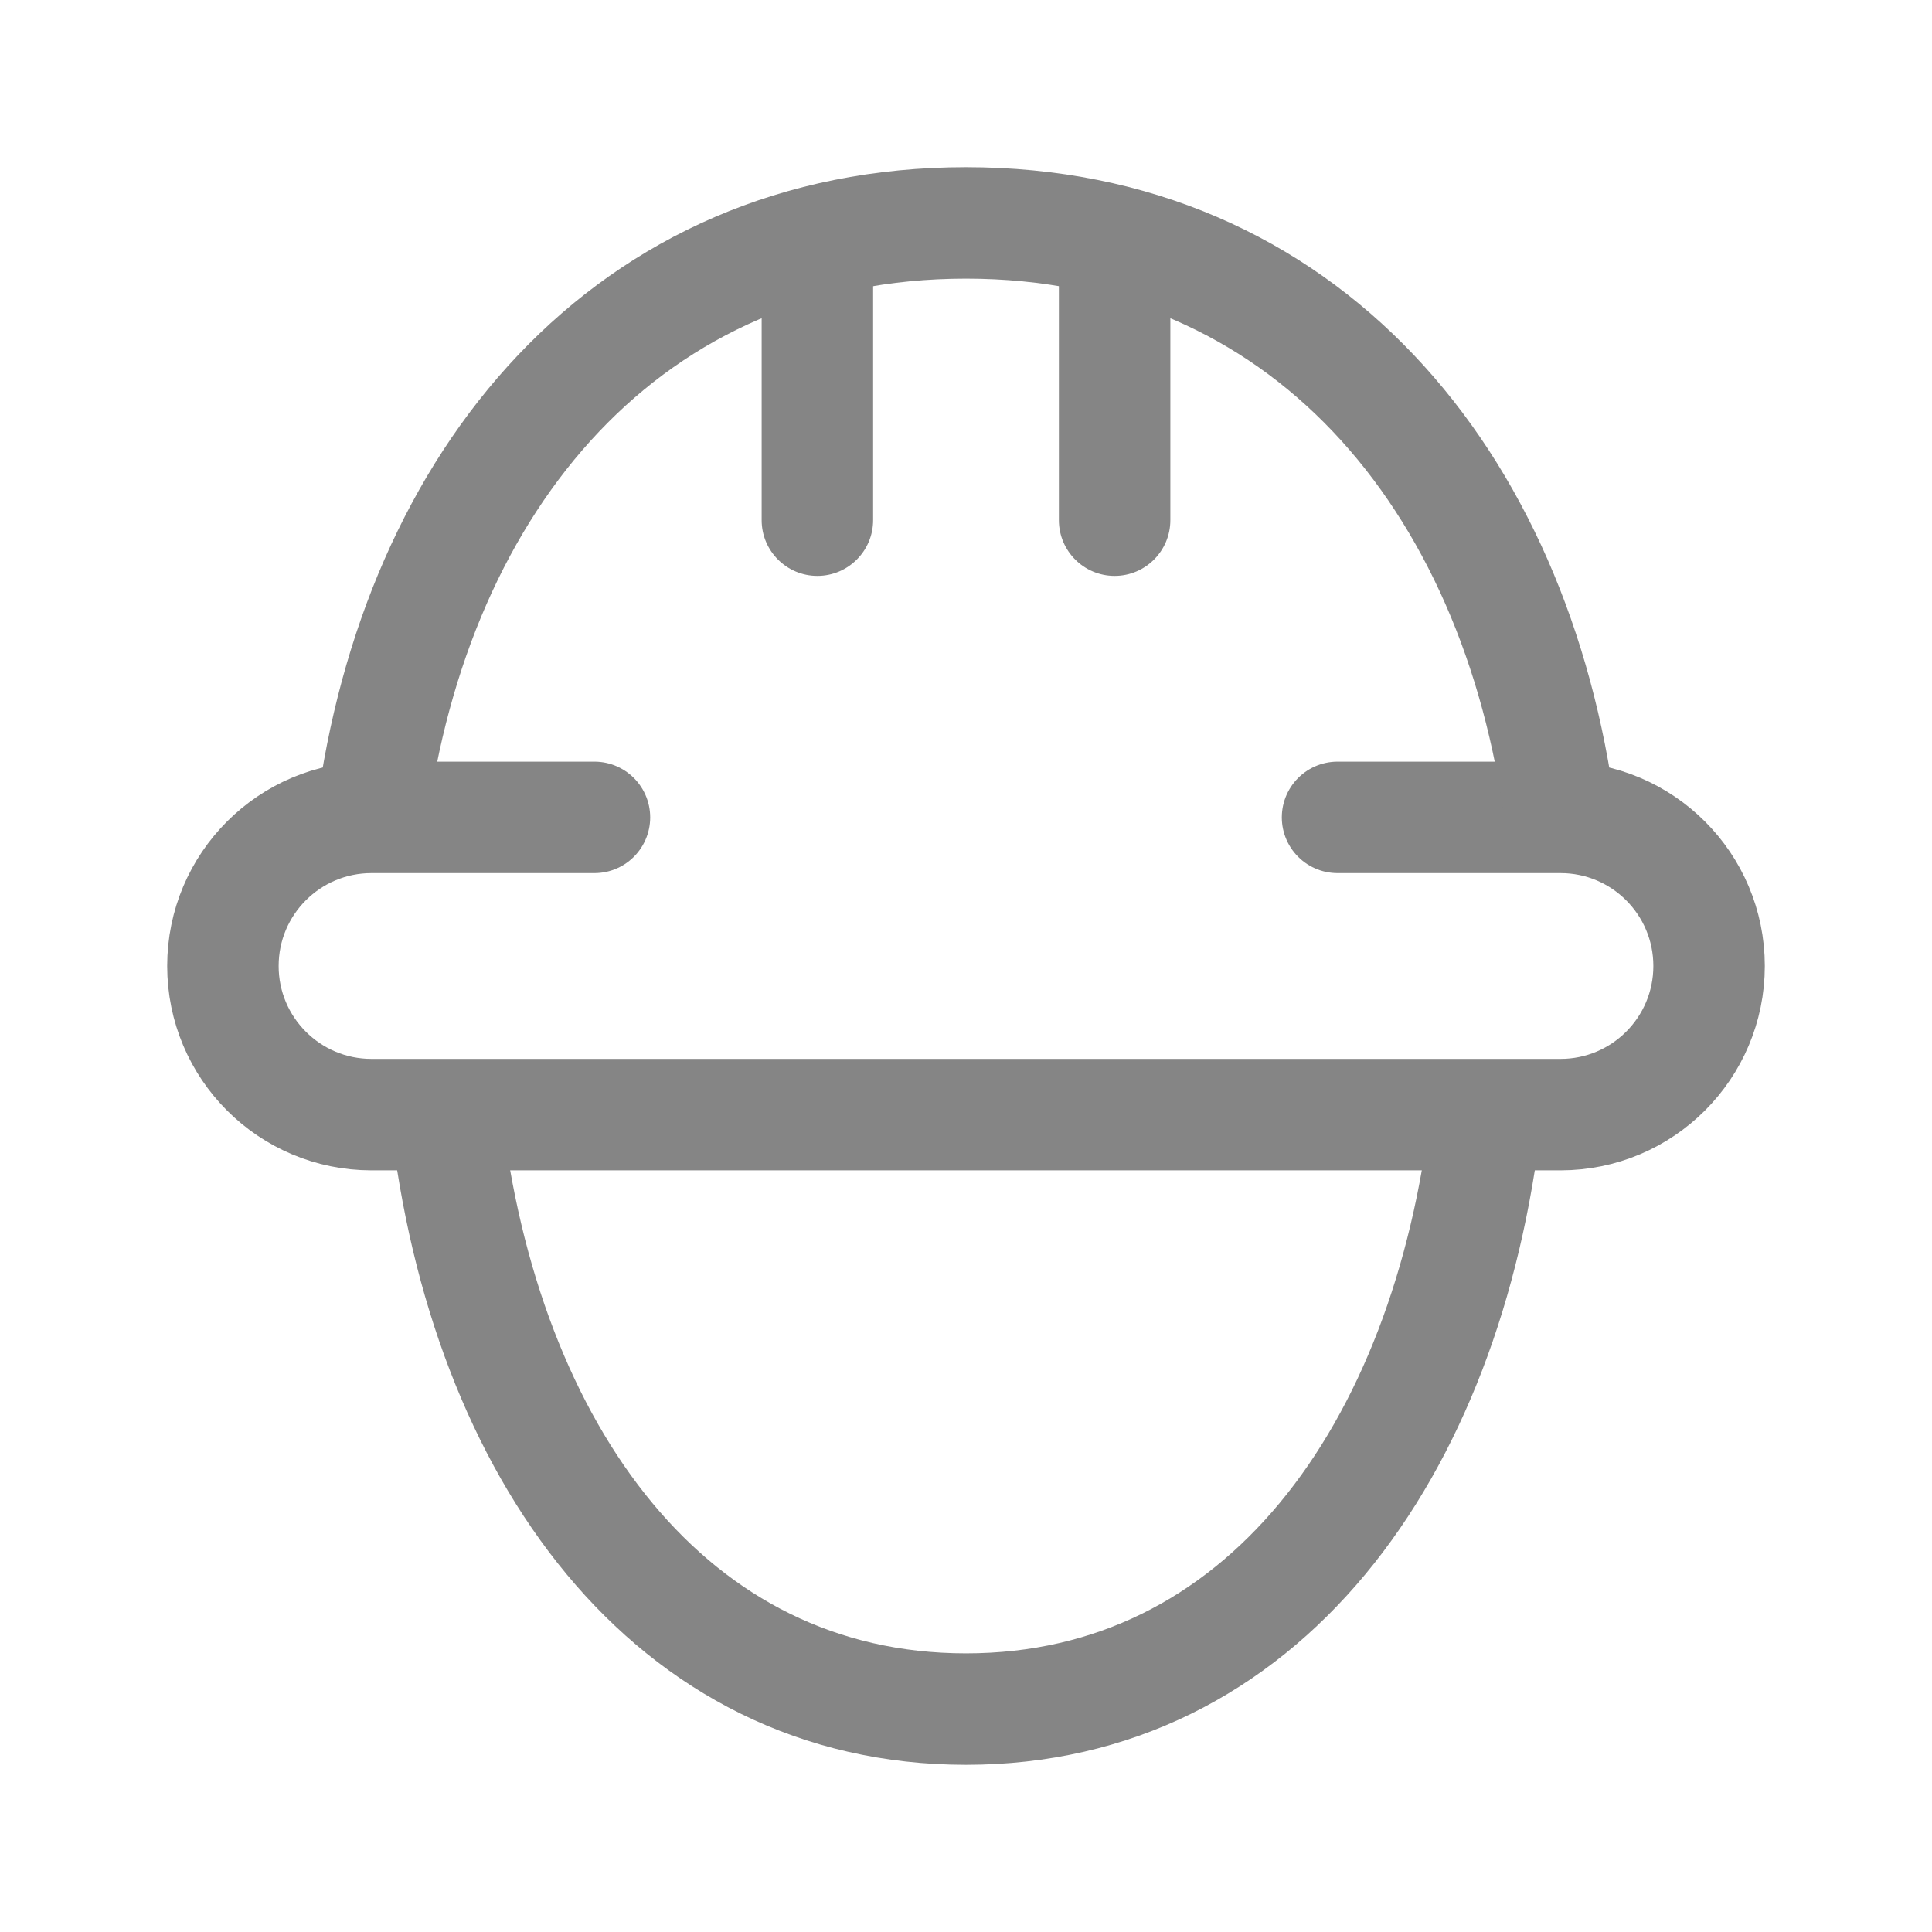 <svg width="26" height="26" viewBox="0 0 26 26" fill="none" xmlns="http://www.w3.org/2000/svg">
<path d="M8 11H5C3.895 11 3 11.895 3 13V13C3 14.105 3.895 15 5 15H21C22.105 15 23 14.105 23 13V13C23 11.895 22.105 11 21 11H18" stroke="#858585" stroke-width="1.5" stroke-linecap="round"/>
<path d="M21 11C20.408 6.447 17.544 3 13 3C8.456 3 5.592 6.447 5 11" stroke="#858585" stroke-width="1.5"/>
<path d="M20 15C19.482 19.553 16.976 23 13 23C9.024 23 6.518 19.553 6 15" stroke="#858585" stroke-width="1.5"/>
<path d="M10.25 7C10.25 7.414 10.586 7.75 11 7.75C11.414 7.75 11.75 7.414 11.75 7L10.25 7ZM10.25 3L10.25 7L11.75 7L11.75 3L10.25 3Z" fill="#858585"/>
<path d="M14.25 7C14.25 7.414 14.586 7.75 15 7.75C15.414 7.75 15.75 7.414 15.75 7L14.25 7ZM14.25 3L14.25 7L15.75 7L15.75 3L14.25 3Z" fill="#858585"/>
</svg>
